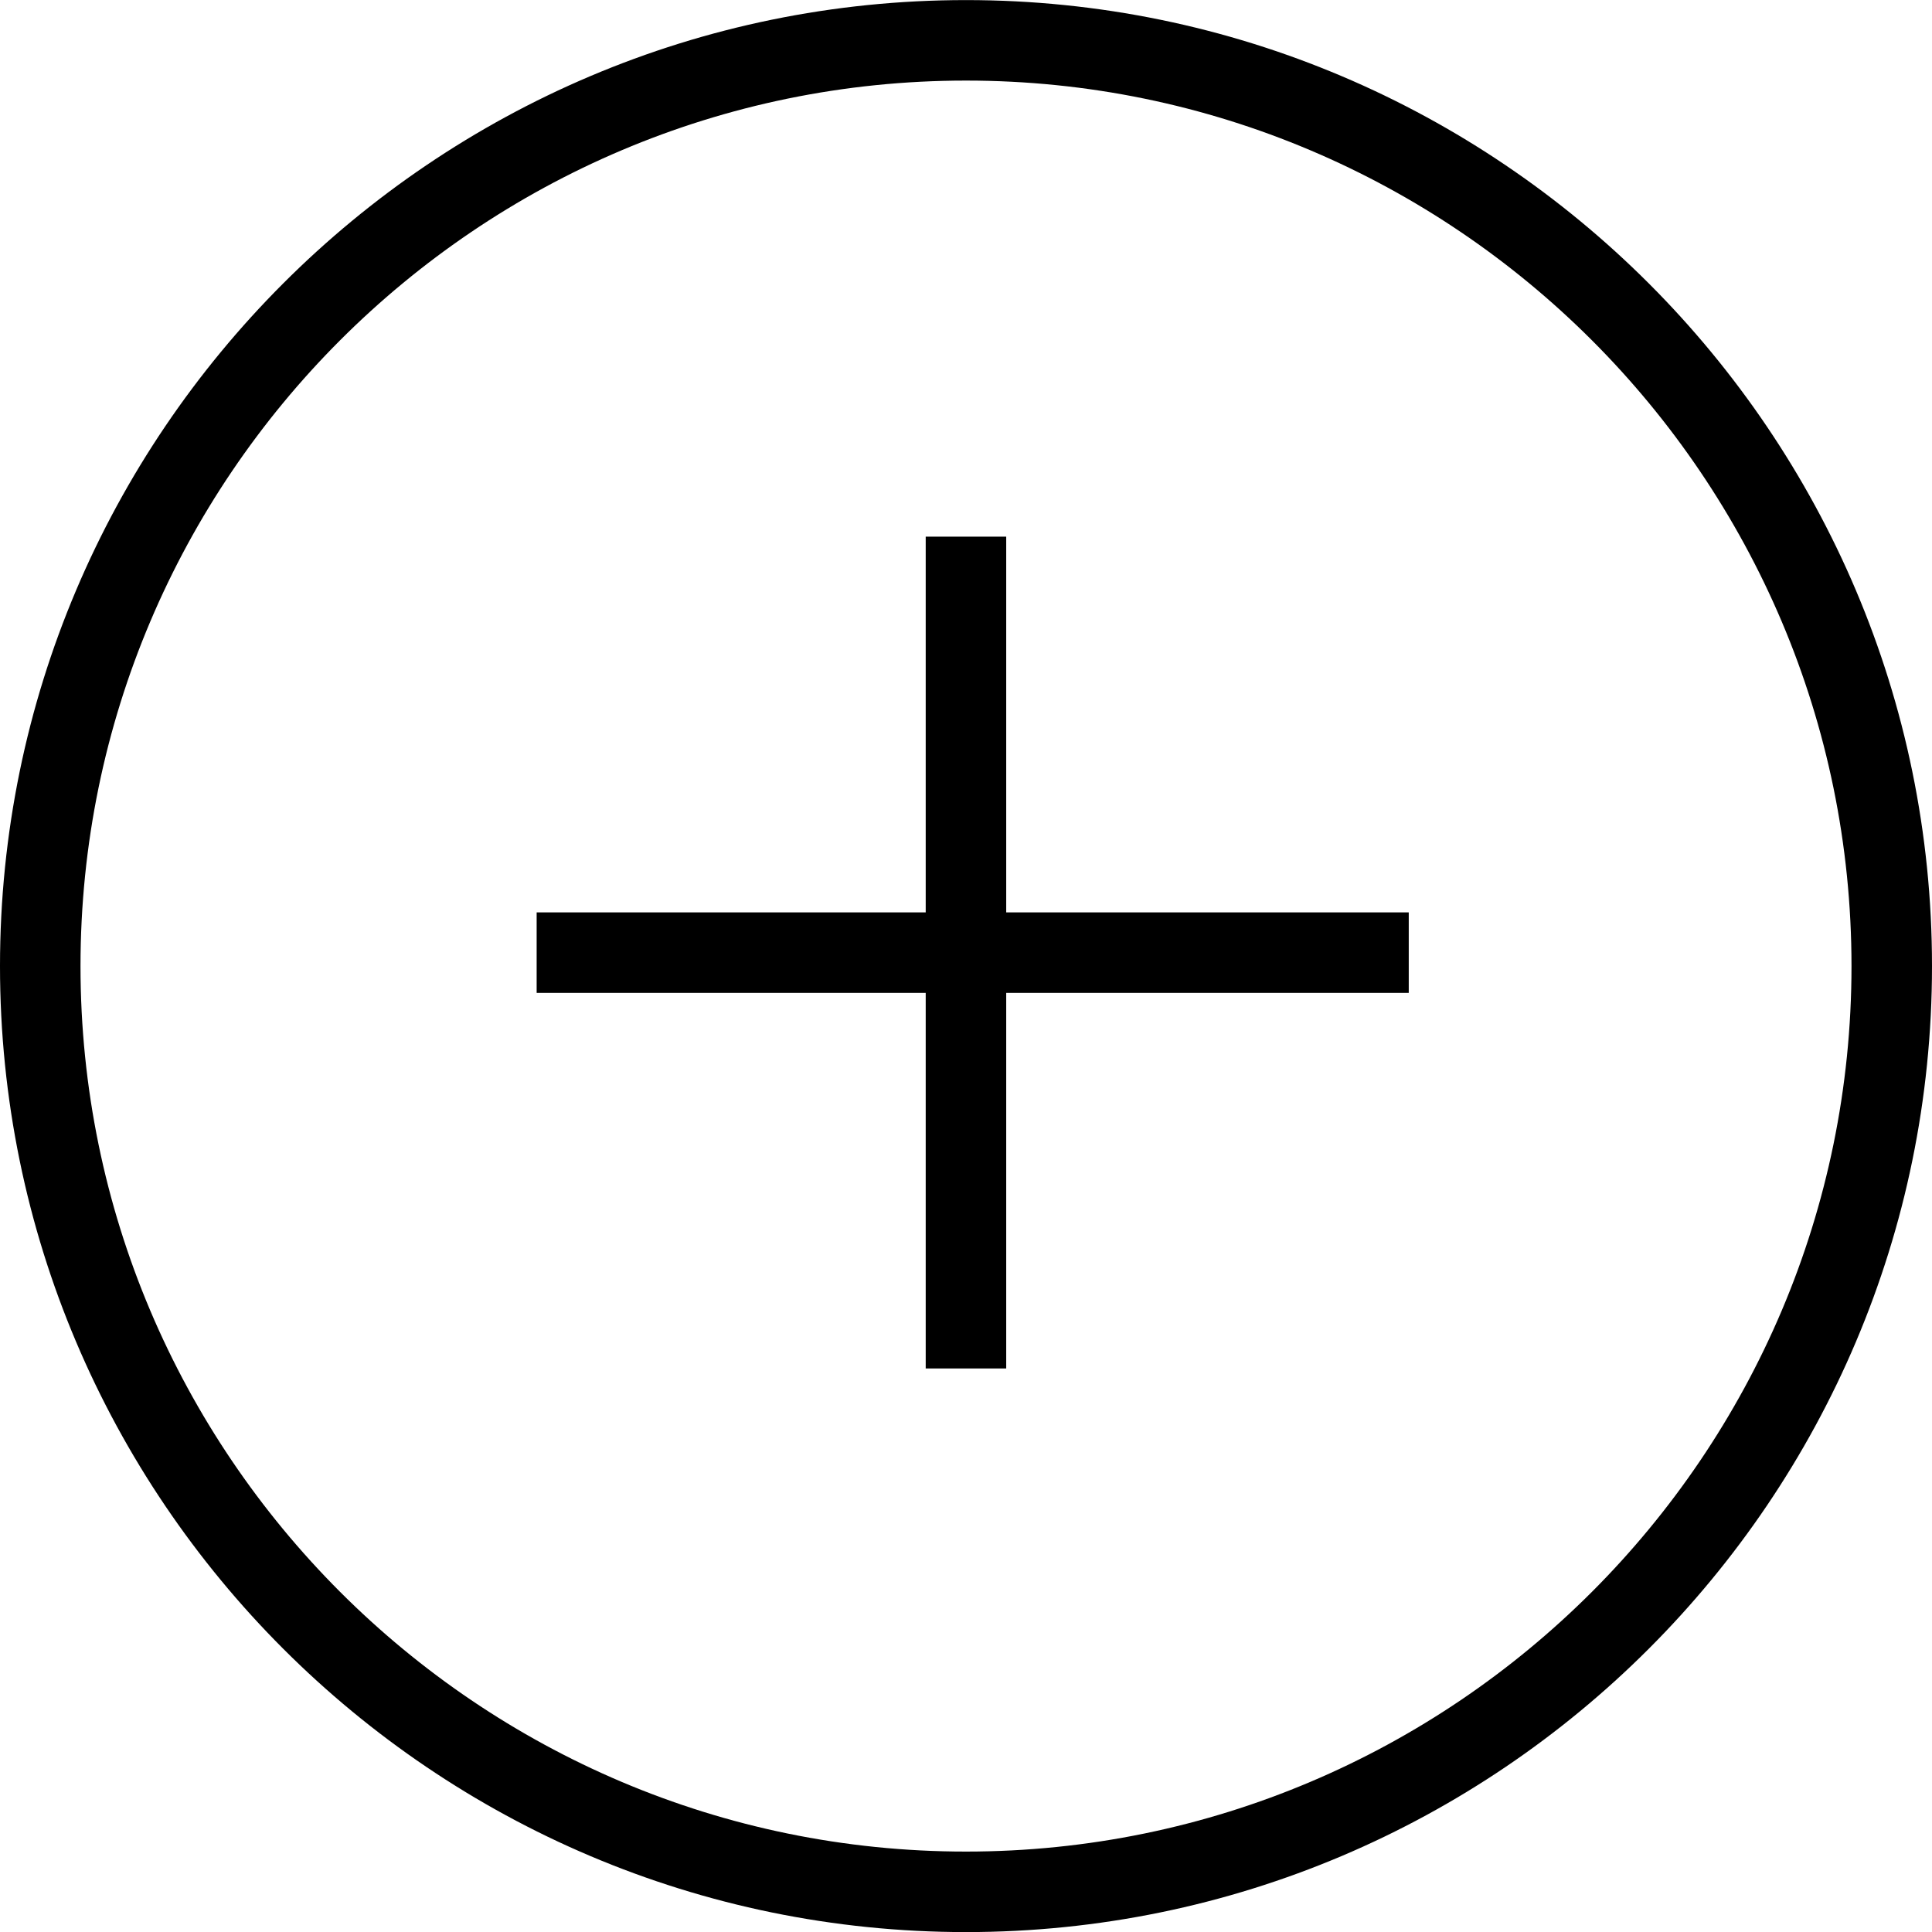 <?xml version="1.0" encoding="utf-8"?>
<!-- Generator: Adobe Illustrator 16.0.0, SVG Export Plug-In . SVG Version: 6.00 Build 0)  -->
<!DOCTYPE svg PUBLIC "-//W3C//DTD SVG 1.1//EN" "http://www.w3.org/Graphics/SVG/1.1/DTD/svg11.dtd">
<svg version="1.1" id="Layer_1" xmlns="http://www.w3.org/2000/svg" xmlns:xlink="http://www.w3.org/1999/xlink" x="0px" y="0px"
	 width="48px" height="48px" viewBox="0 0 48 48" enable-background="new 0 0 48 48" xml:space="preserve">
<g>
	<path d="M24,48.002c-13.233,0-24-10.767-24-24s10.767-24,24-24s24,10.767,24,24S37.233,48.002,24,48.002z M24,2.002
		c-12.131,0-22,9.869-22,22s9.869,22,22,22s22-9.869,22-22S36.131,2.002,24,2.002z"/>
	<rect x="22.999" y="13.333" width="2" height="20.666"/>
	<rect x="13.333" y="22.668" width="21.667" height="2"/>
</g>
</svg>

